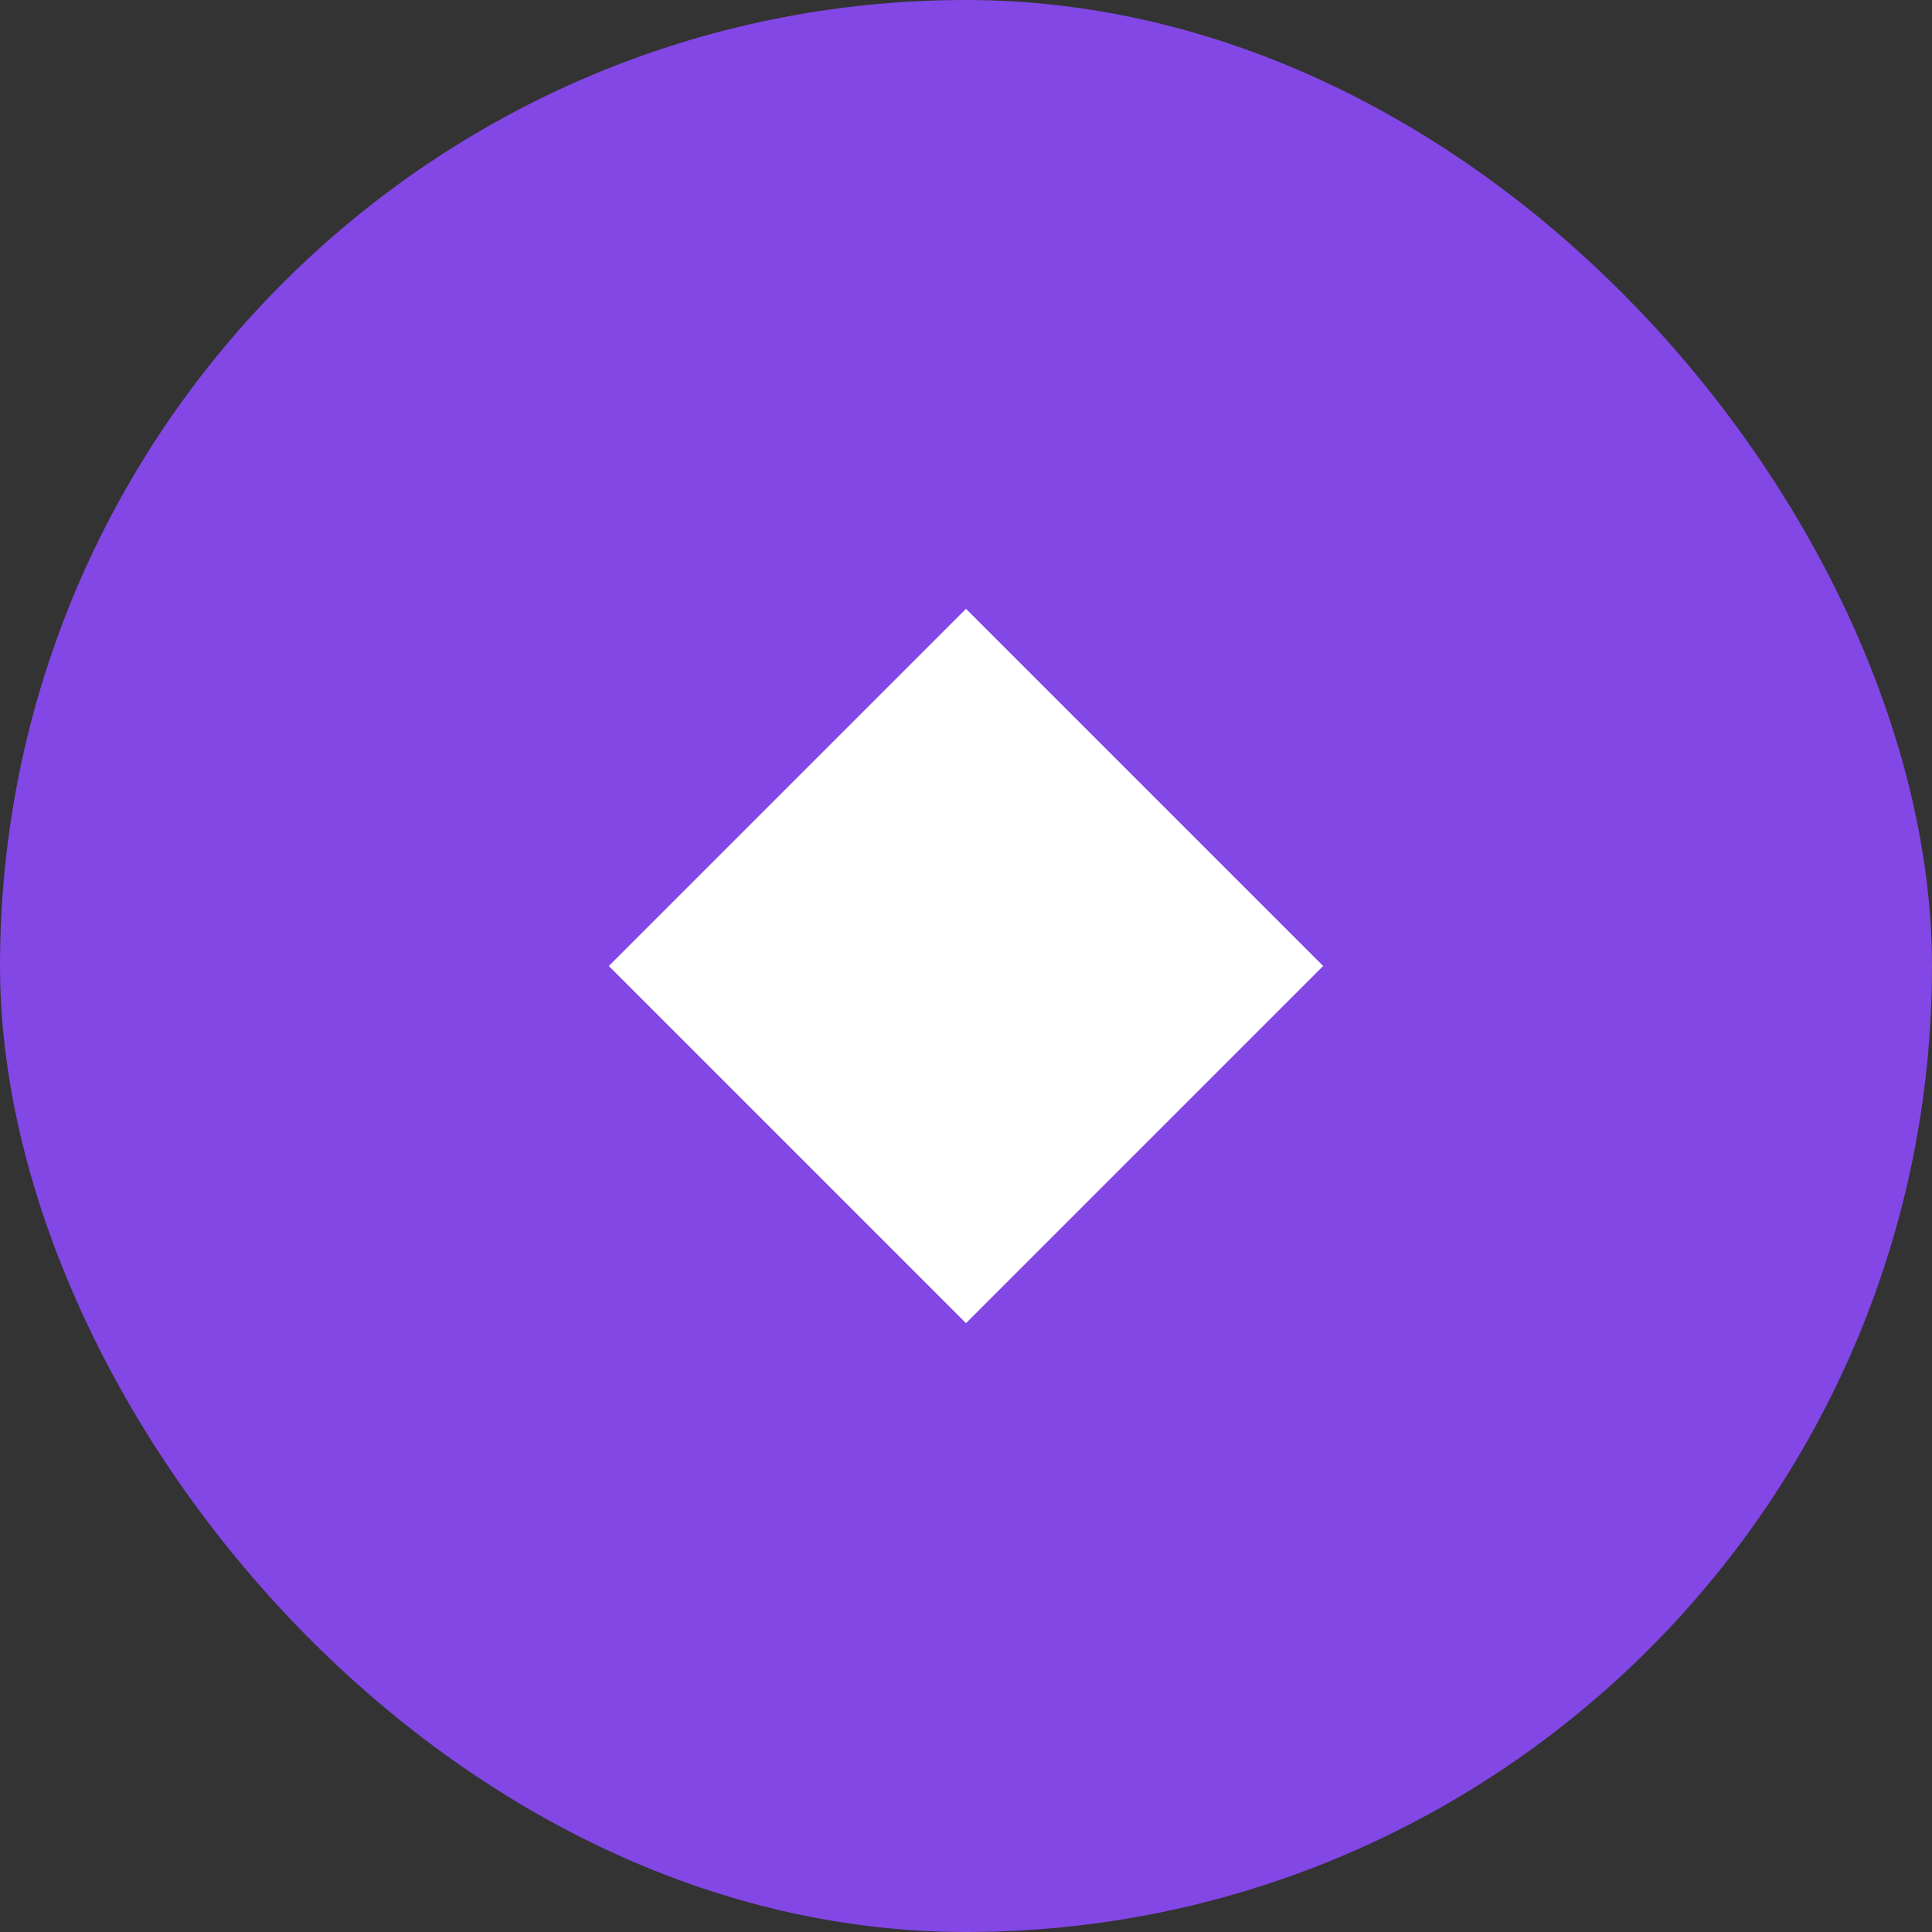 <?xml version="1.0" encoding="UTF-8"?>
<svg width="512" height="512" viewBox="0 0 512 512" fill="none" xmlns="http://www.w3.org/2000/svg">
  <rect x="0" y="0" width="512" height="512" fill="#333333" stroke="none"/>
  <rect width="512" height="512" rx="256" fill="#8247E5"/>
  <path d="M345 256L256 345L167 256L256 167L345 256Z" fill="white"/>
  <path d="M167 256L256 167L345 256L256 345L167 256Z" stroke="white" stroke-width="8"/>
</svg>
